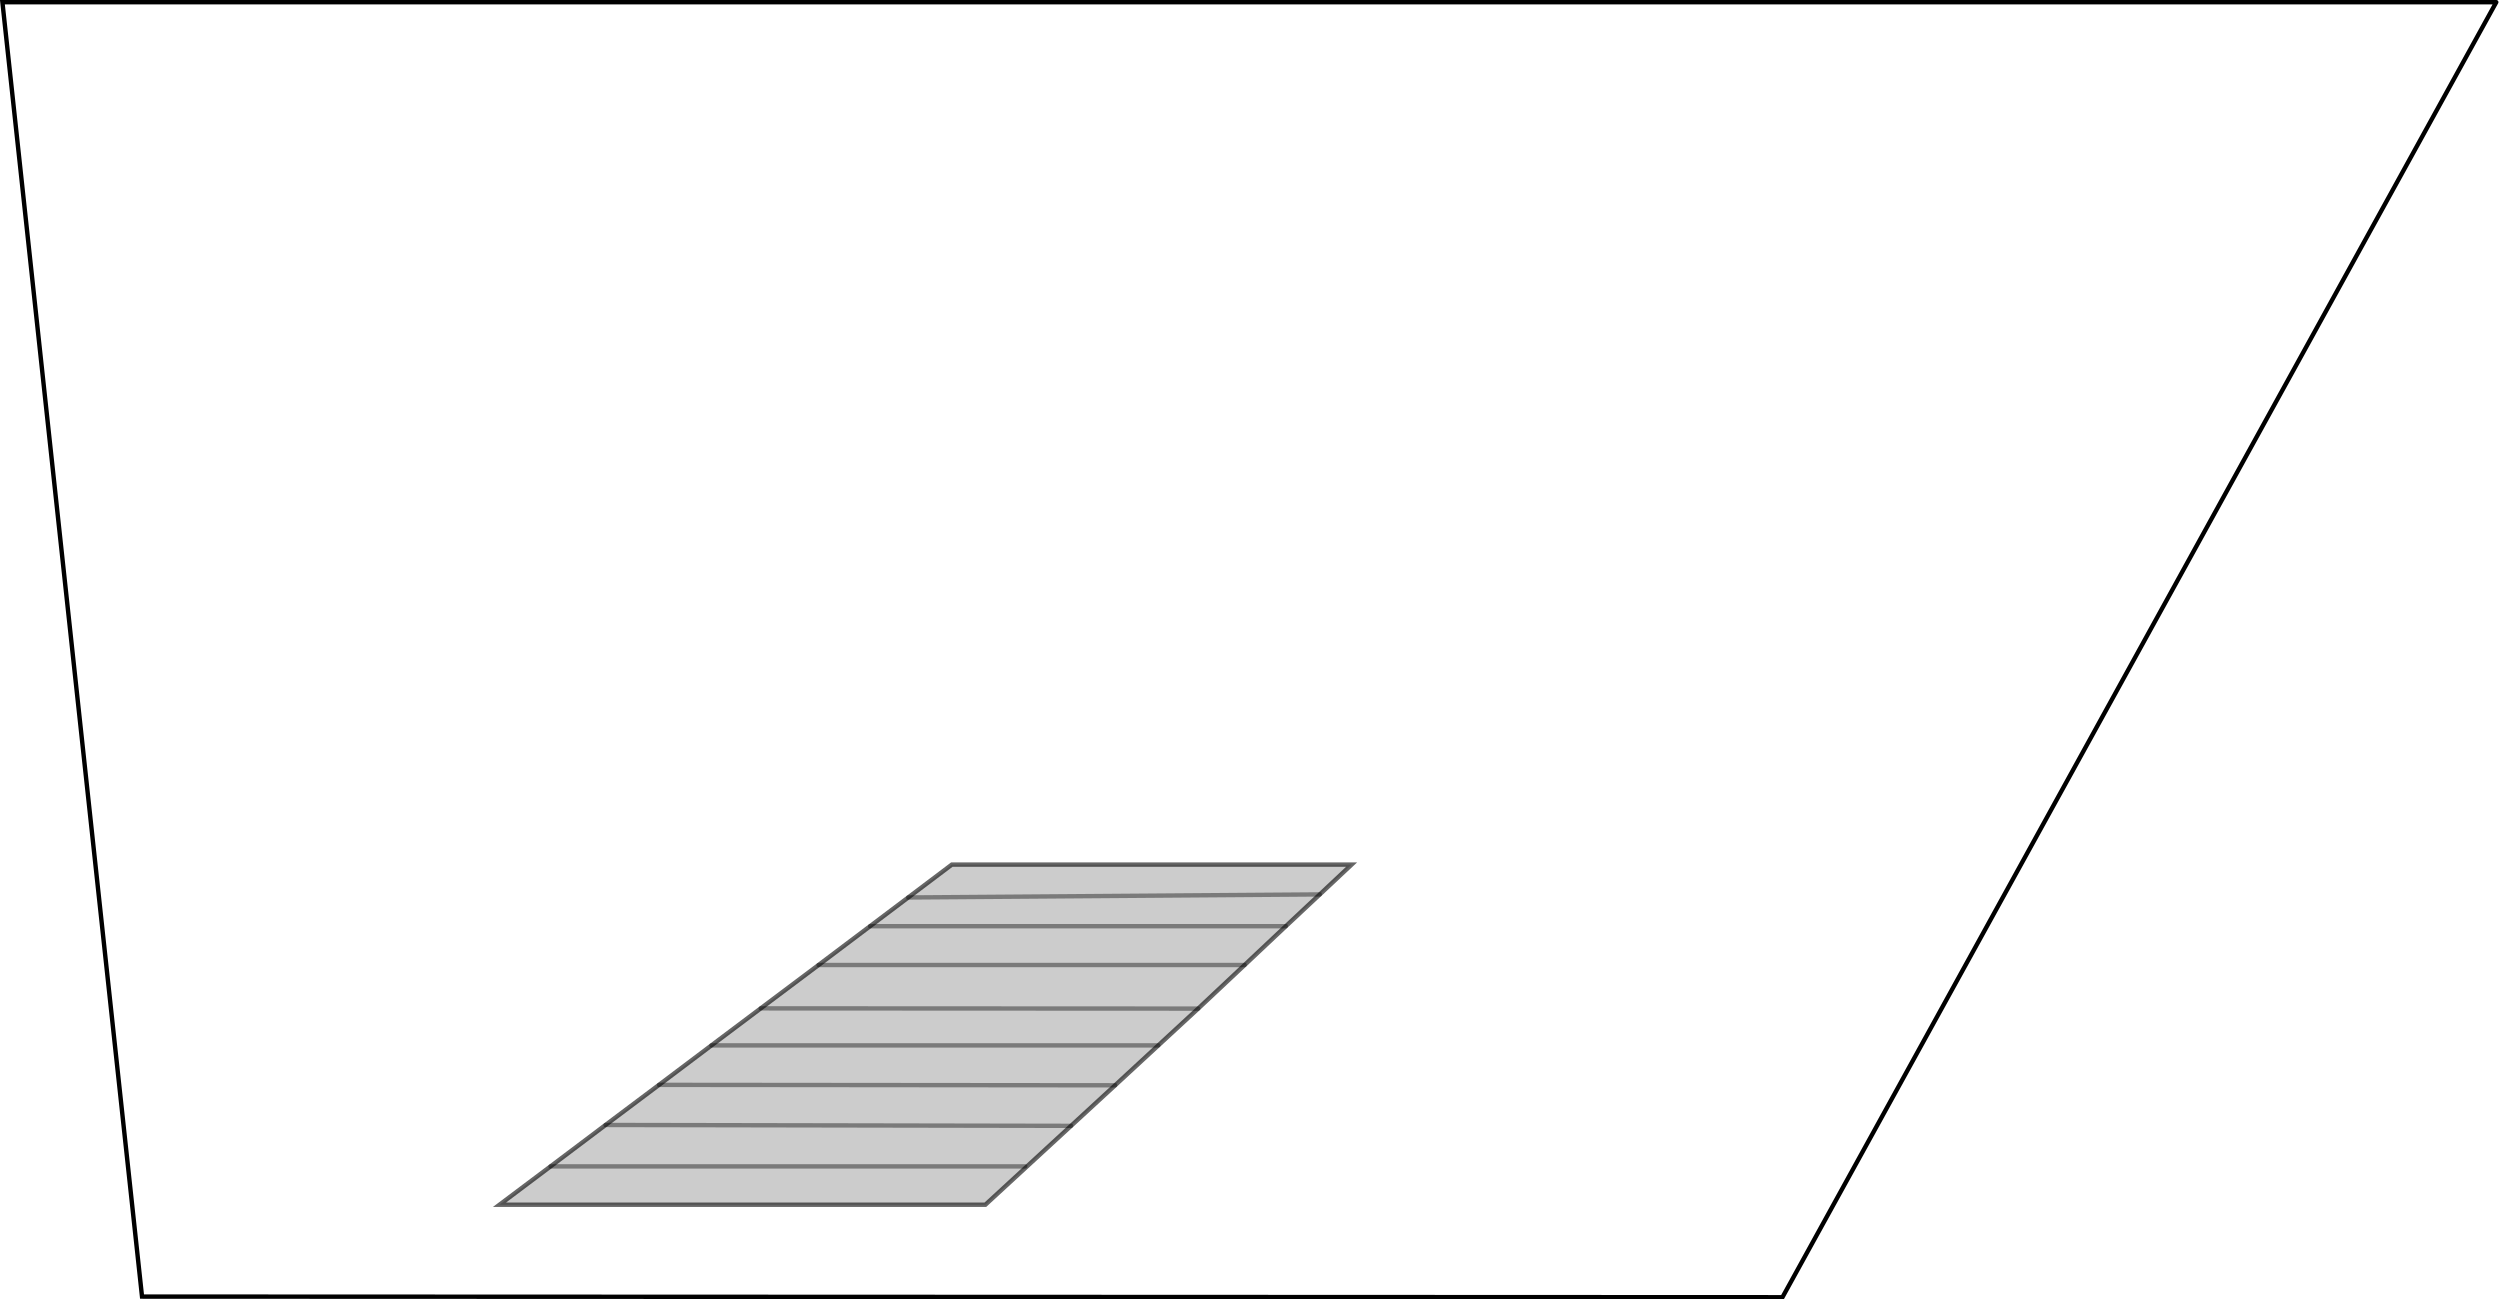 <?xml version="1.0" encoding="UTF-8" standalone="no"?>
<svg xmlns:xlink="http://www.w3.org/1999/xlink" height="296.45px" width="570.35px" xmlns="http://www.w3.org/2000/svg">
  <g transform="matrix(1.0, 0.0, 0.0, 1.0, 206.7, 141.0)">
    <path d="M96.45 56.25 L101.65 56.25 94.4 63.05 86.65 70.3 77.25 79.15 66.65 89.1 57.55 97.5 47.7 106.6 37.65 115.85 18.1 133.85 -92.75 133.85 -81.1 125.1 -68.55 115.65 -56.35 106.5 -44.4 97.5 -33.15 89.05 -19.95 79.15 -8.2 70.3 0.5 63.75 10.45 56.25 96.45 56.25 M-19.95 79.15 L77.25 79.15 -19.95 79.15 M66.65 89.1 L-33.15 89.05 66.65 89.1 M57.55 97.5 L-44.4 97.5 57.55 97.5 M-68.55 115.65 L37.65 115.85 -68.55 115.65 M27.2 125.1 L-81.1 125.1 27.2 125.1 M47.7 106.6 L-56.35 106.5 47.7 106.6 M-8.2 70.3 L78.8 70.3 86.65 70.3 78.8 70.3 -8.2 70.3 M94.4 63.05 L87.85 63.1 0.5 63.75 87.85 63.1 94.4 63.05" fill="#000000" fill-opacity="0.2" fill-rule="evenodd" stroke="none"/>
    <path d="M362.8 -140.5 L199.95 154.95 -174.3 154.8 -206.15 -140.5 362.8 -140.5 M101.65 56.25 L102.15 55.75 96.45 56.25 10.45 56.25 0.5 63.75 -8.2 70.3 -19.95 79.15 -33.15 89.05 -44.4 97.5 -56.35 106.5 -68.55 115.65 -81.1 125.1 -92.75 133.85 18.1 133.85 37.65 115.85 47.7 106.6 57.55 97.5 66.65 89.1 77.25 79.15 86.65 70.3 94.4 63.05 101.65 56.25" fill="#ffffff" fill-opacity="0.0" fill-rule="evenodd" stroke="none"/>
    <path d="M362.8 -140.5 L199.95 154.95 -174.3 154.8 -206.15 -140.5 362.8 -140.5" fill="none" stroke="#000000" stroke-linecap="round" stroke-linejoin="miter-clip" stroke-miterlimit="4.0" stroke-width="1.0"/>
    <path d="M96.45 56.25 L101.65 56.25 94.4 63.05 86.65 70.3 77.25 79.15 66.65 89.1 57.55 97.5 47.7 106.6 37.65 115.85 18.1 133.85 -92.75 133.85 -81.1 125.1 -68.55 115.65 -56.35 106.5 -44.4 97.5 -33.15 89.05 -19.95 79.15 -8.2 70.3 0.5 63.75 10.45 56.25 96.45 56.25" fill="none" stroke="#000000" stroke-linecap="round" stroke-linejoin="miter-clip" stroke-miterlimit="4.0" stroke-opacity="0.6" stroke-width="1.0"/>
    <path d="M0.5 63.75 L87.85 63.1 94.4 63.05 M86.65 70.3 L78.8 70.3 -8.2 70.3 M-56.35 106.5 L47.7 106.6 M-81.1 125.1 L27.2 125.1 M37.65 115.85 L-68.55 115.65 M-44.4 97.5 L57.55 97.5 M-33.15 89.05 L66.65 89.1 M77.25 79.15 L-19.95 79.15" fill="none" stroke="#000000" stroke-linecap="round" stroke-linejoin="miter-clip" stroke-miterlimit="4.0" stroke-opacity="0.4" stroke-width="1.0"/>
  </g>
</svg>
